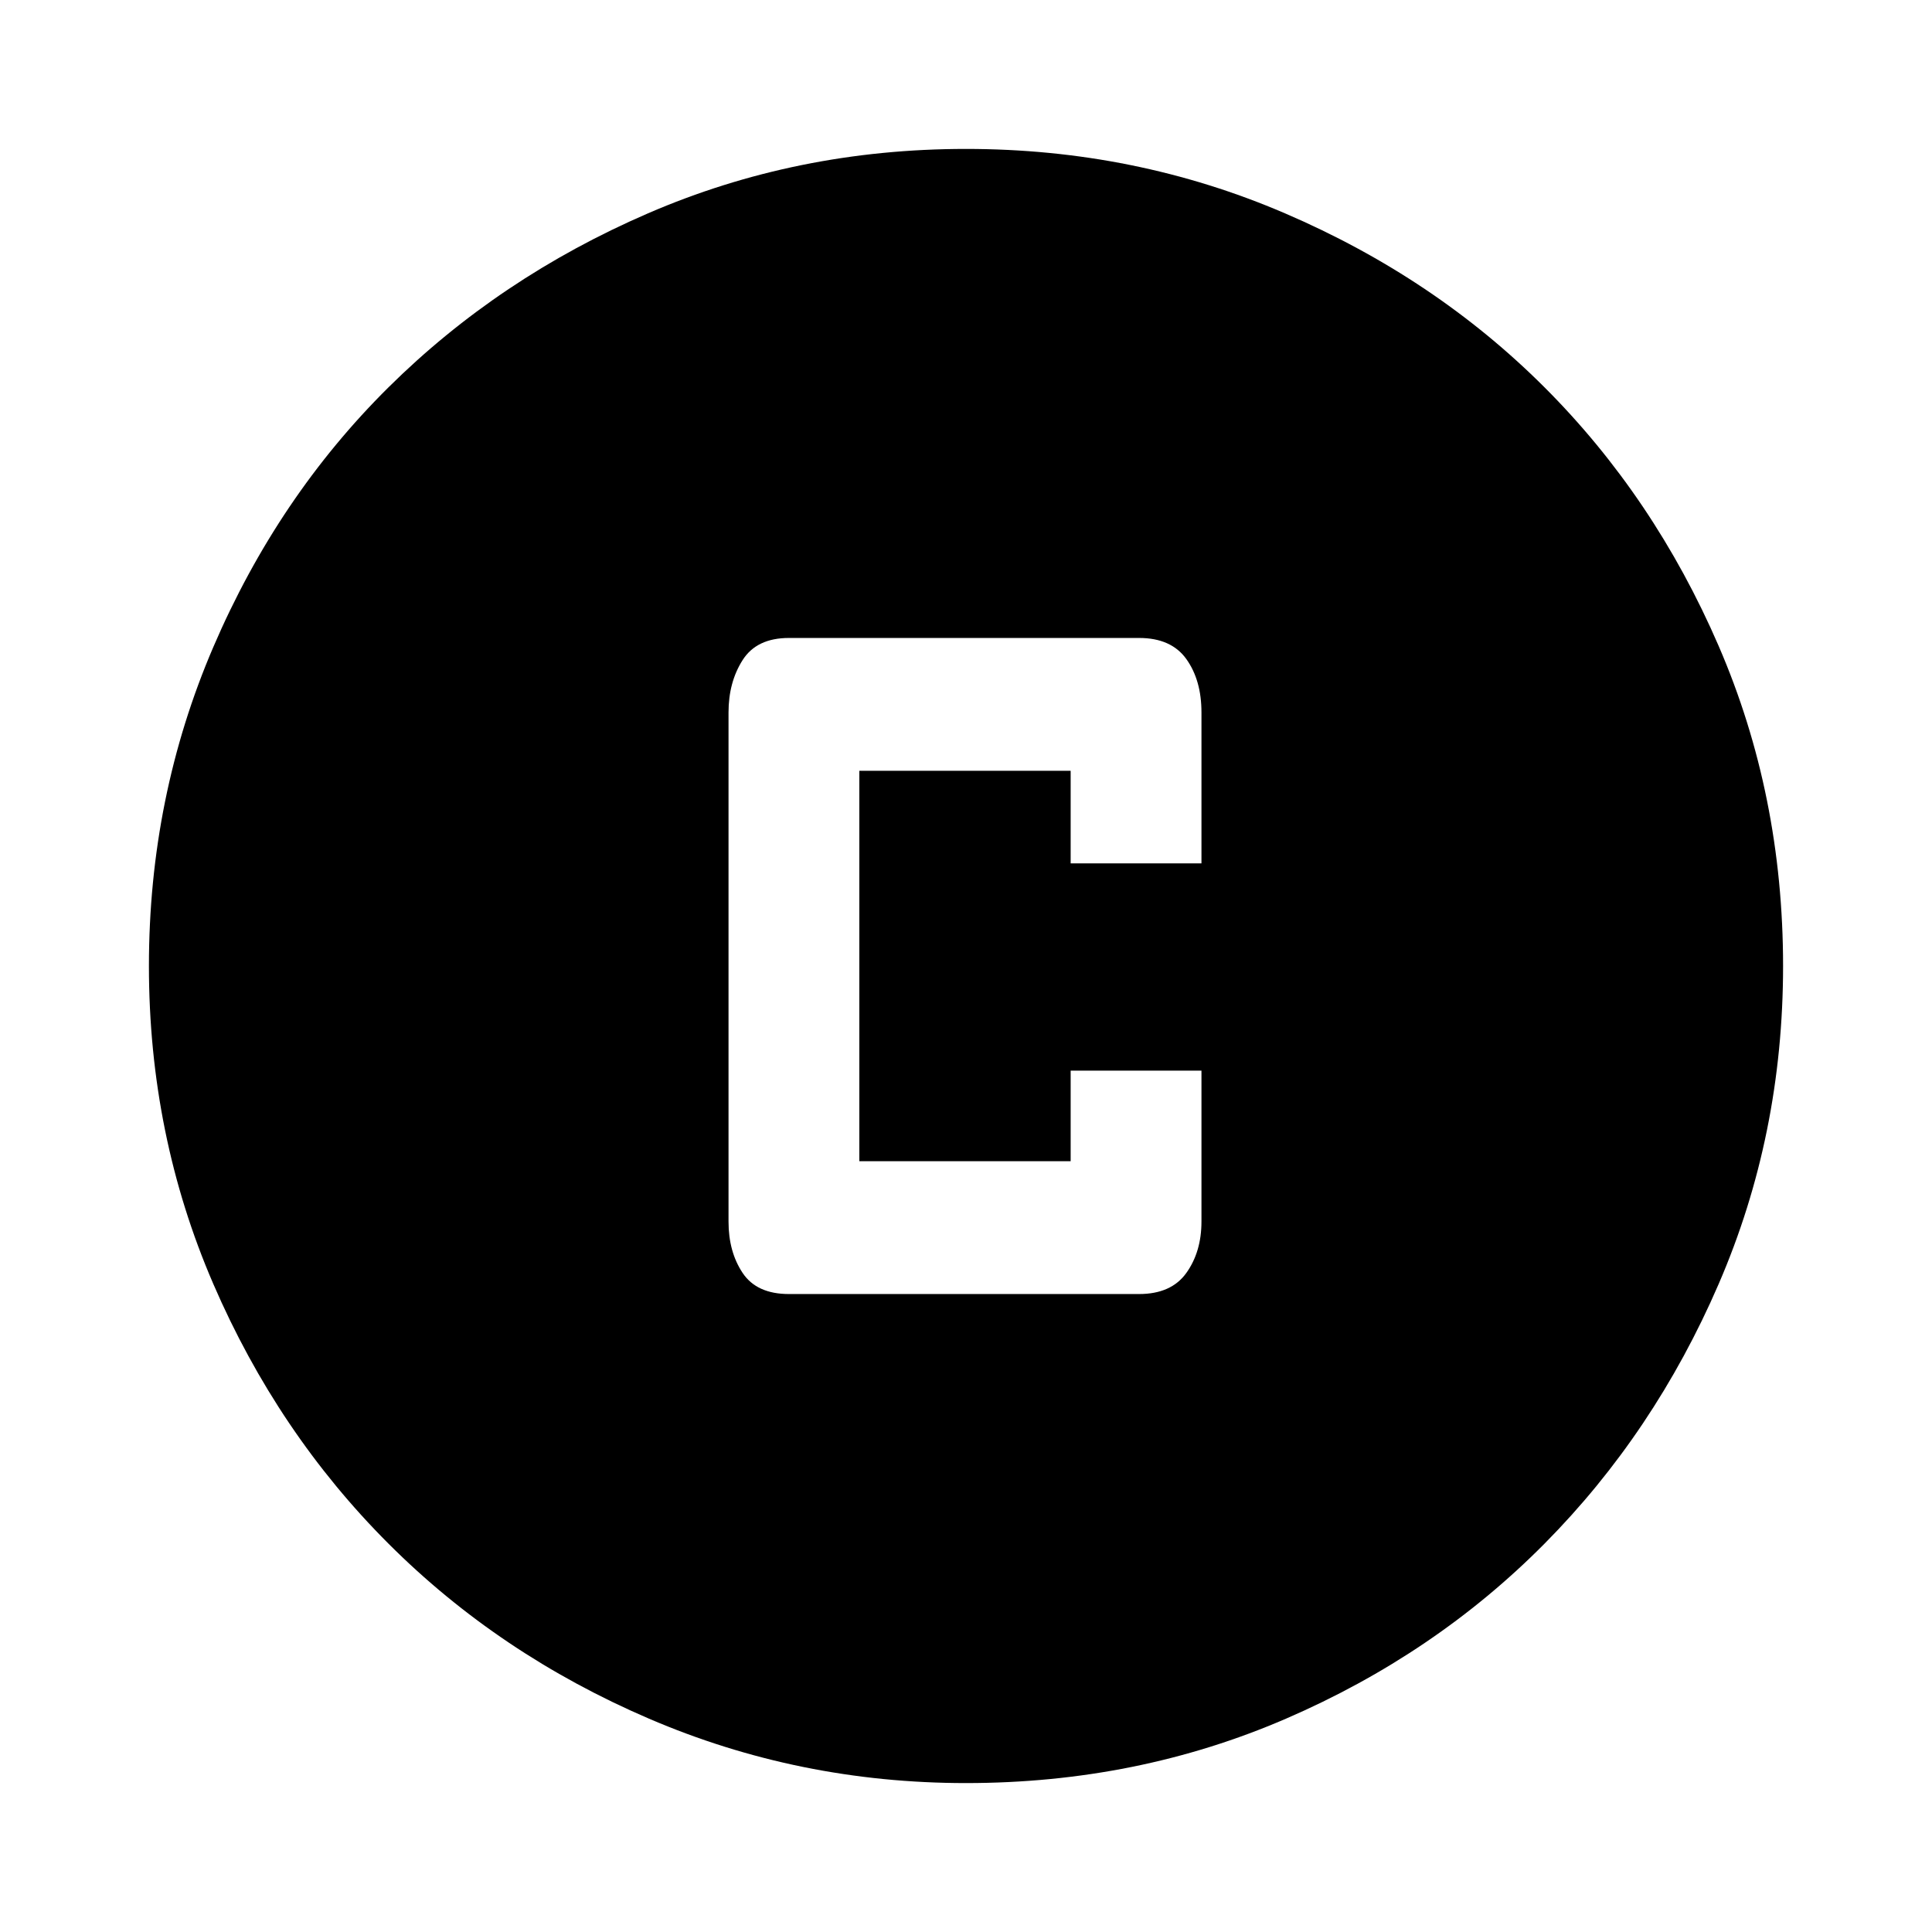 <svg xmlns="http://www.w3.org/2000/svg" width="48" height="48"><path d="M19.6 32.15h8.7q.8 0 1.175-.525t.375-1.275V26.6H26.6v2.25h-5.25v-9.7h5.25v2.3h3.25V17.7q0-.8-.375-1.325-.375-.525-1.175-.525h-8.7q-.8 0-1.15.55-.35.55-.35 1.3v12.65q0 .75.35 1.275.35.525 1.15.525zM24 44.3q-4.15 0-7.875-1.6-3.725-1.6-6.475-4.35Q6.9 35.6 5.3 31.9 3.7 28.2 3.7 24t1.6-7.925q1.6-3.725 4.35-6.45Q12.4 6.9 16.1 5.3T24 3.7q4.2 0 7.925 1.6 3.725 1.6 6.45 4.325T42.7 16.05q1.6 3.7 1.6 7.95 0 4.2-1.6 7.9t-4.325 6.45Q35.65 41.1 31.95 42.7q-3.7 1.6-7.95 1.6z"/></svg>